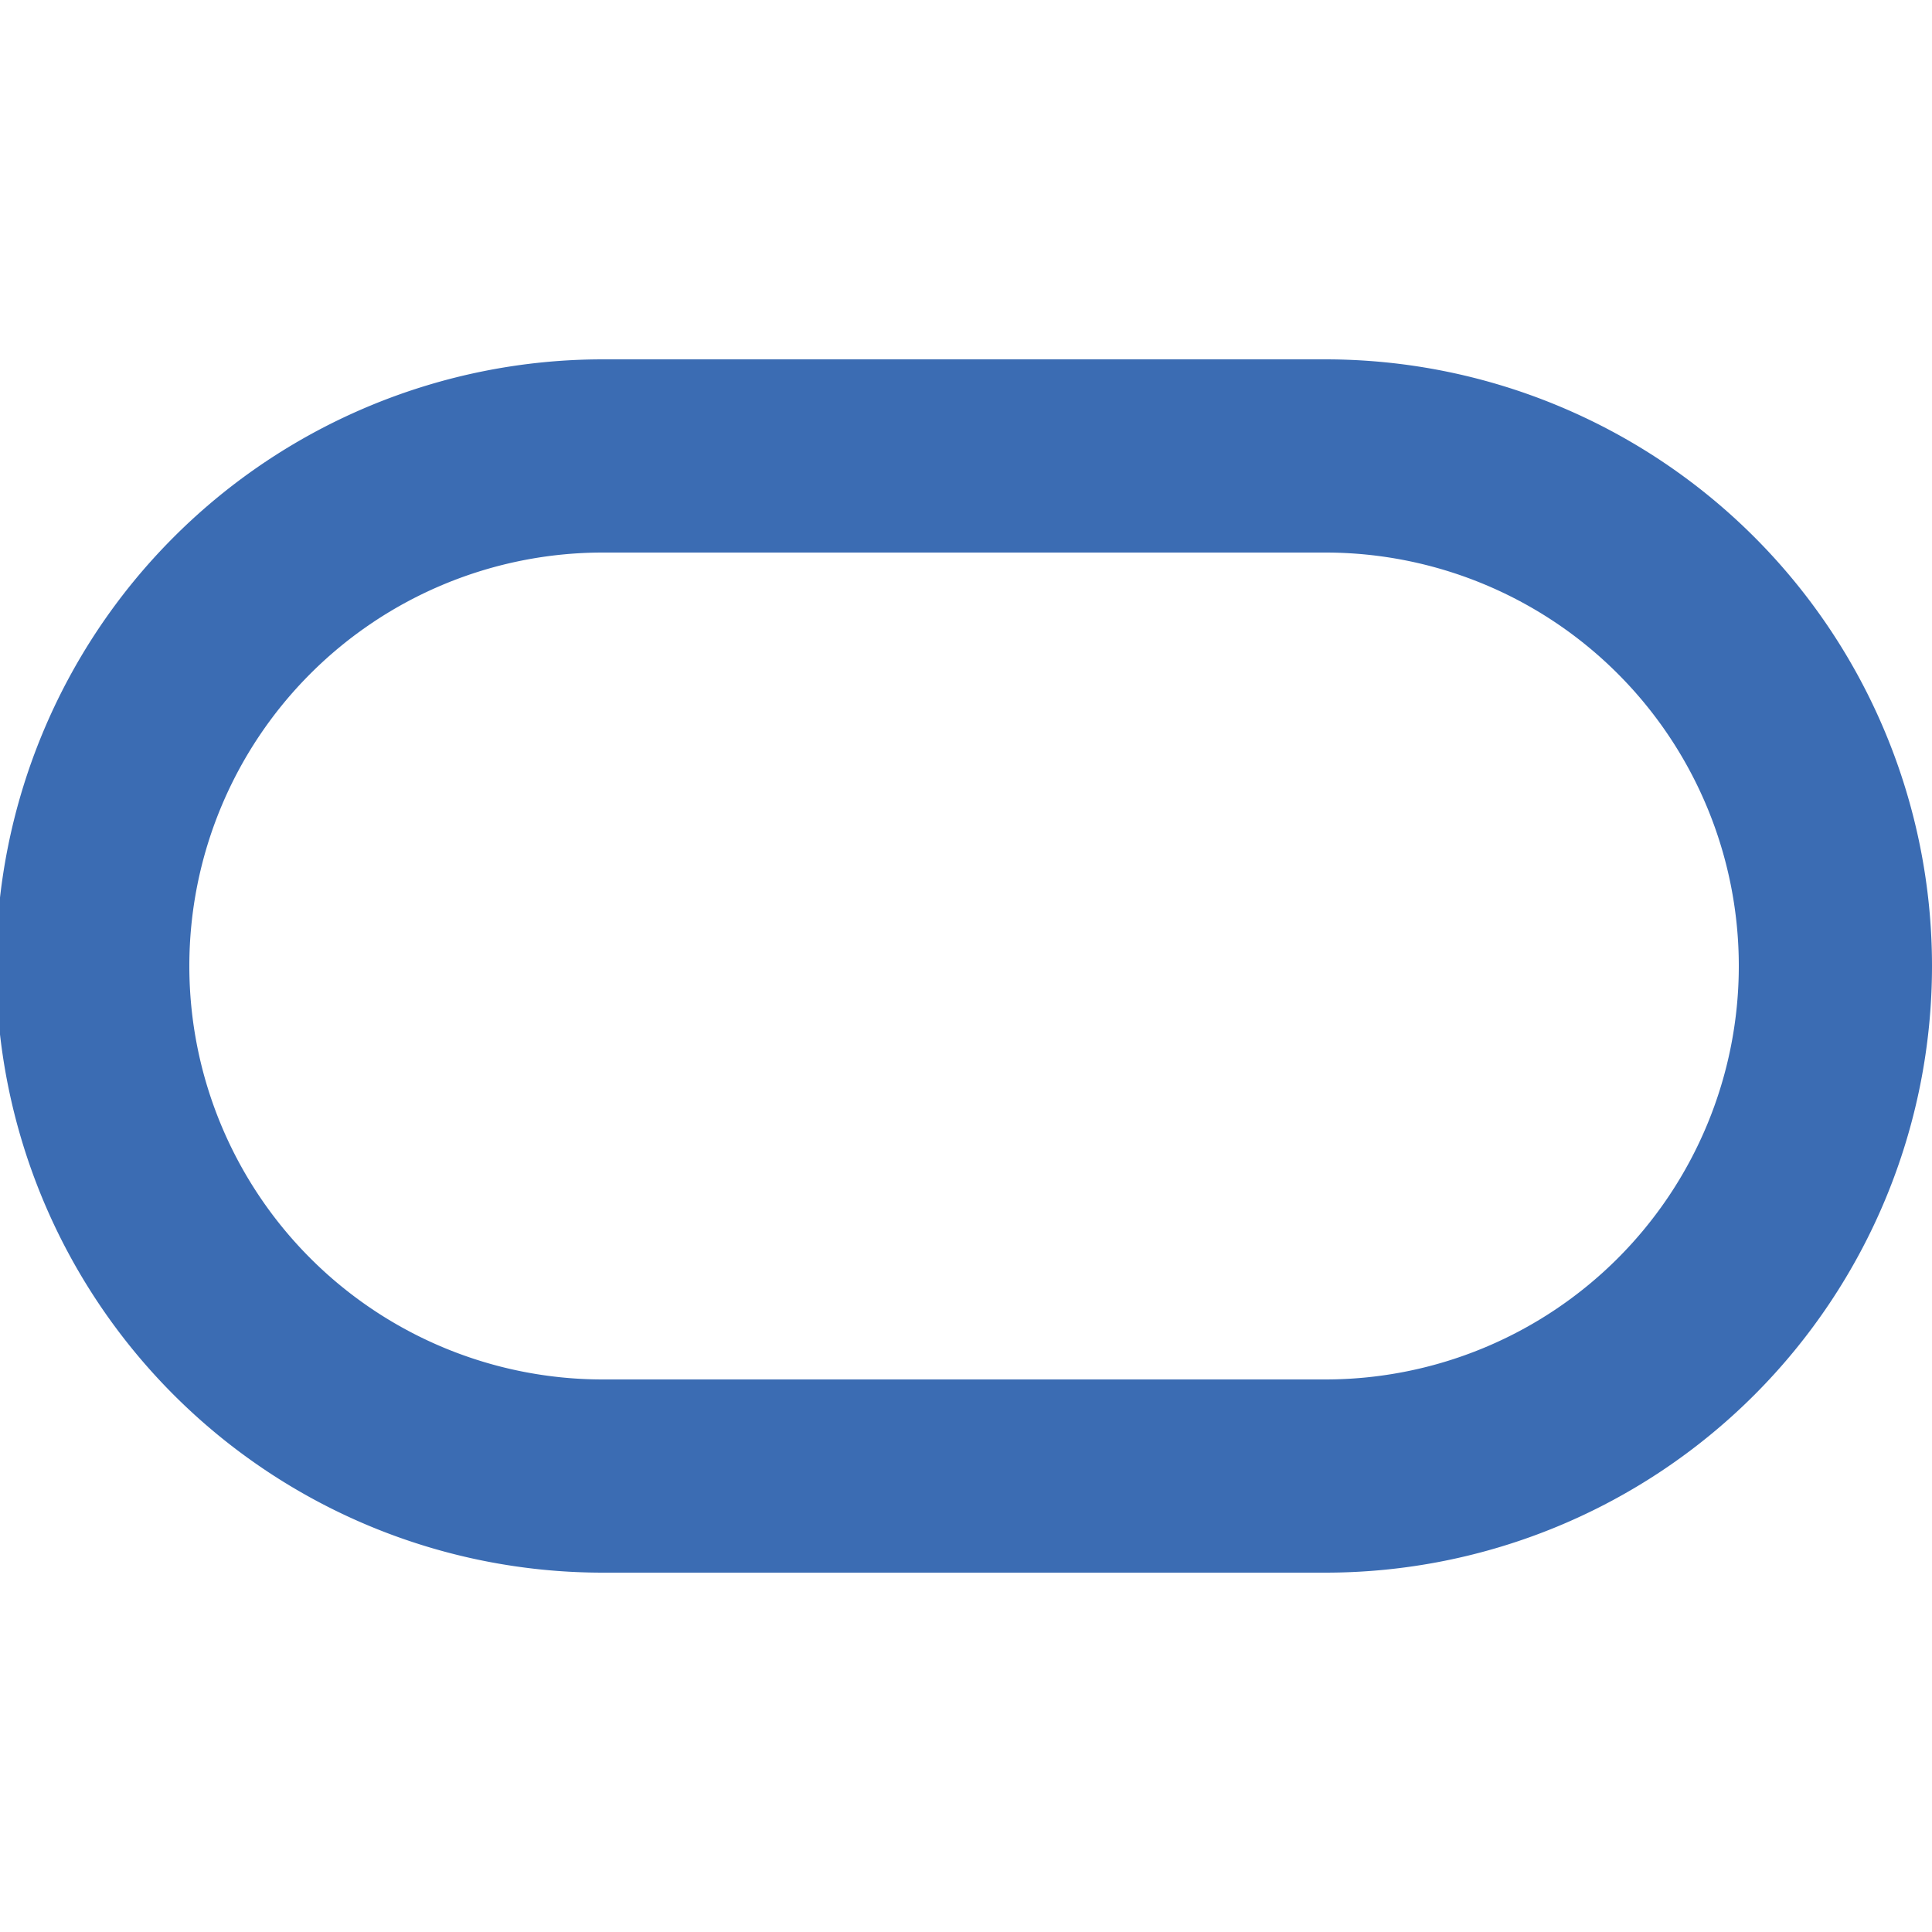 <svg id="Layer_1" data-name="Layer 1" xmlns="http://www.w3.org/2000/svg" viewBox="0 0 25 25"><defs><style>.cls-1{fill:#3b6cb3;}</style></defs><title>Colour</title><path class="cls-1" d="M17.15,7.15a5.35,5.35,0,1,1,0,10.7H7.8a5.35,5.35,0,1,1,0-10.7h9.35m0-2.5H7.8a7.85,7.85,0,1,0,0,15.7h9.35a7.85,7.85,0,1,0,0-15.7Z"/></svg>